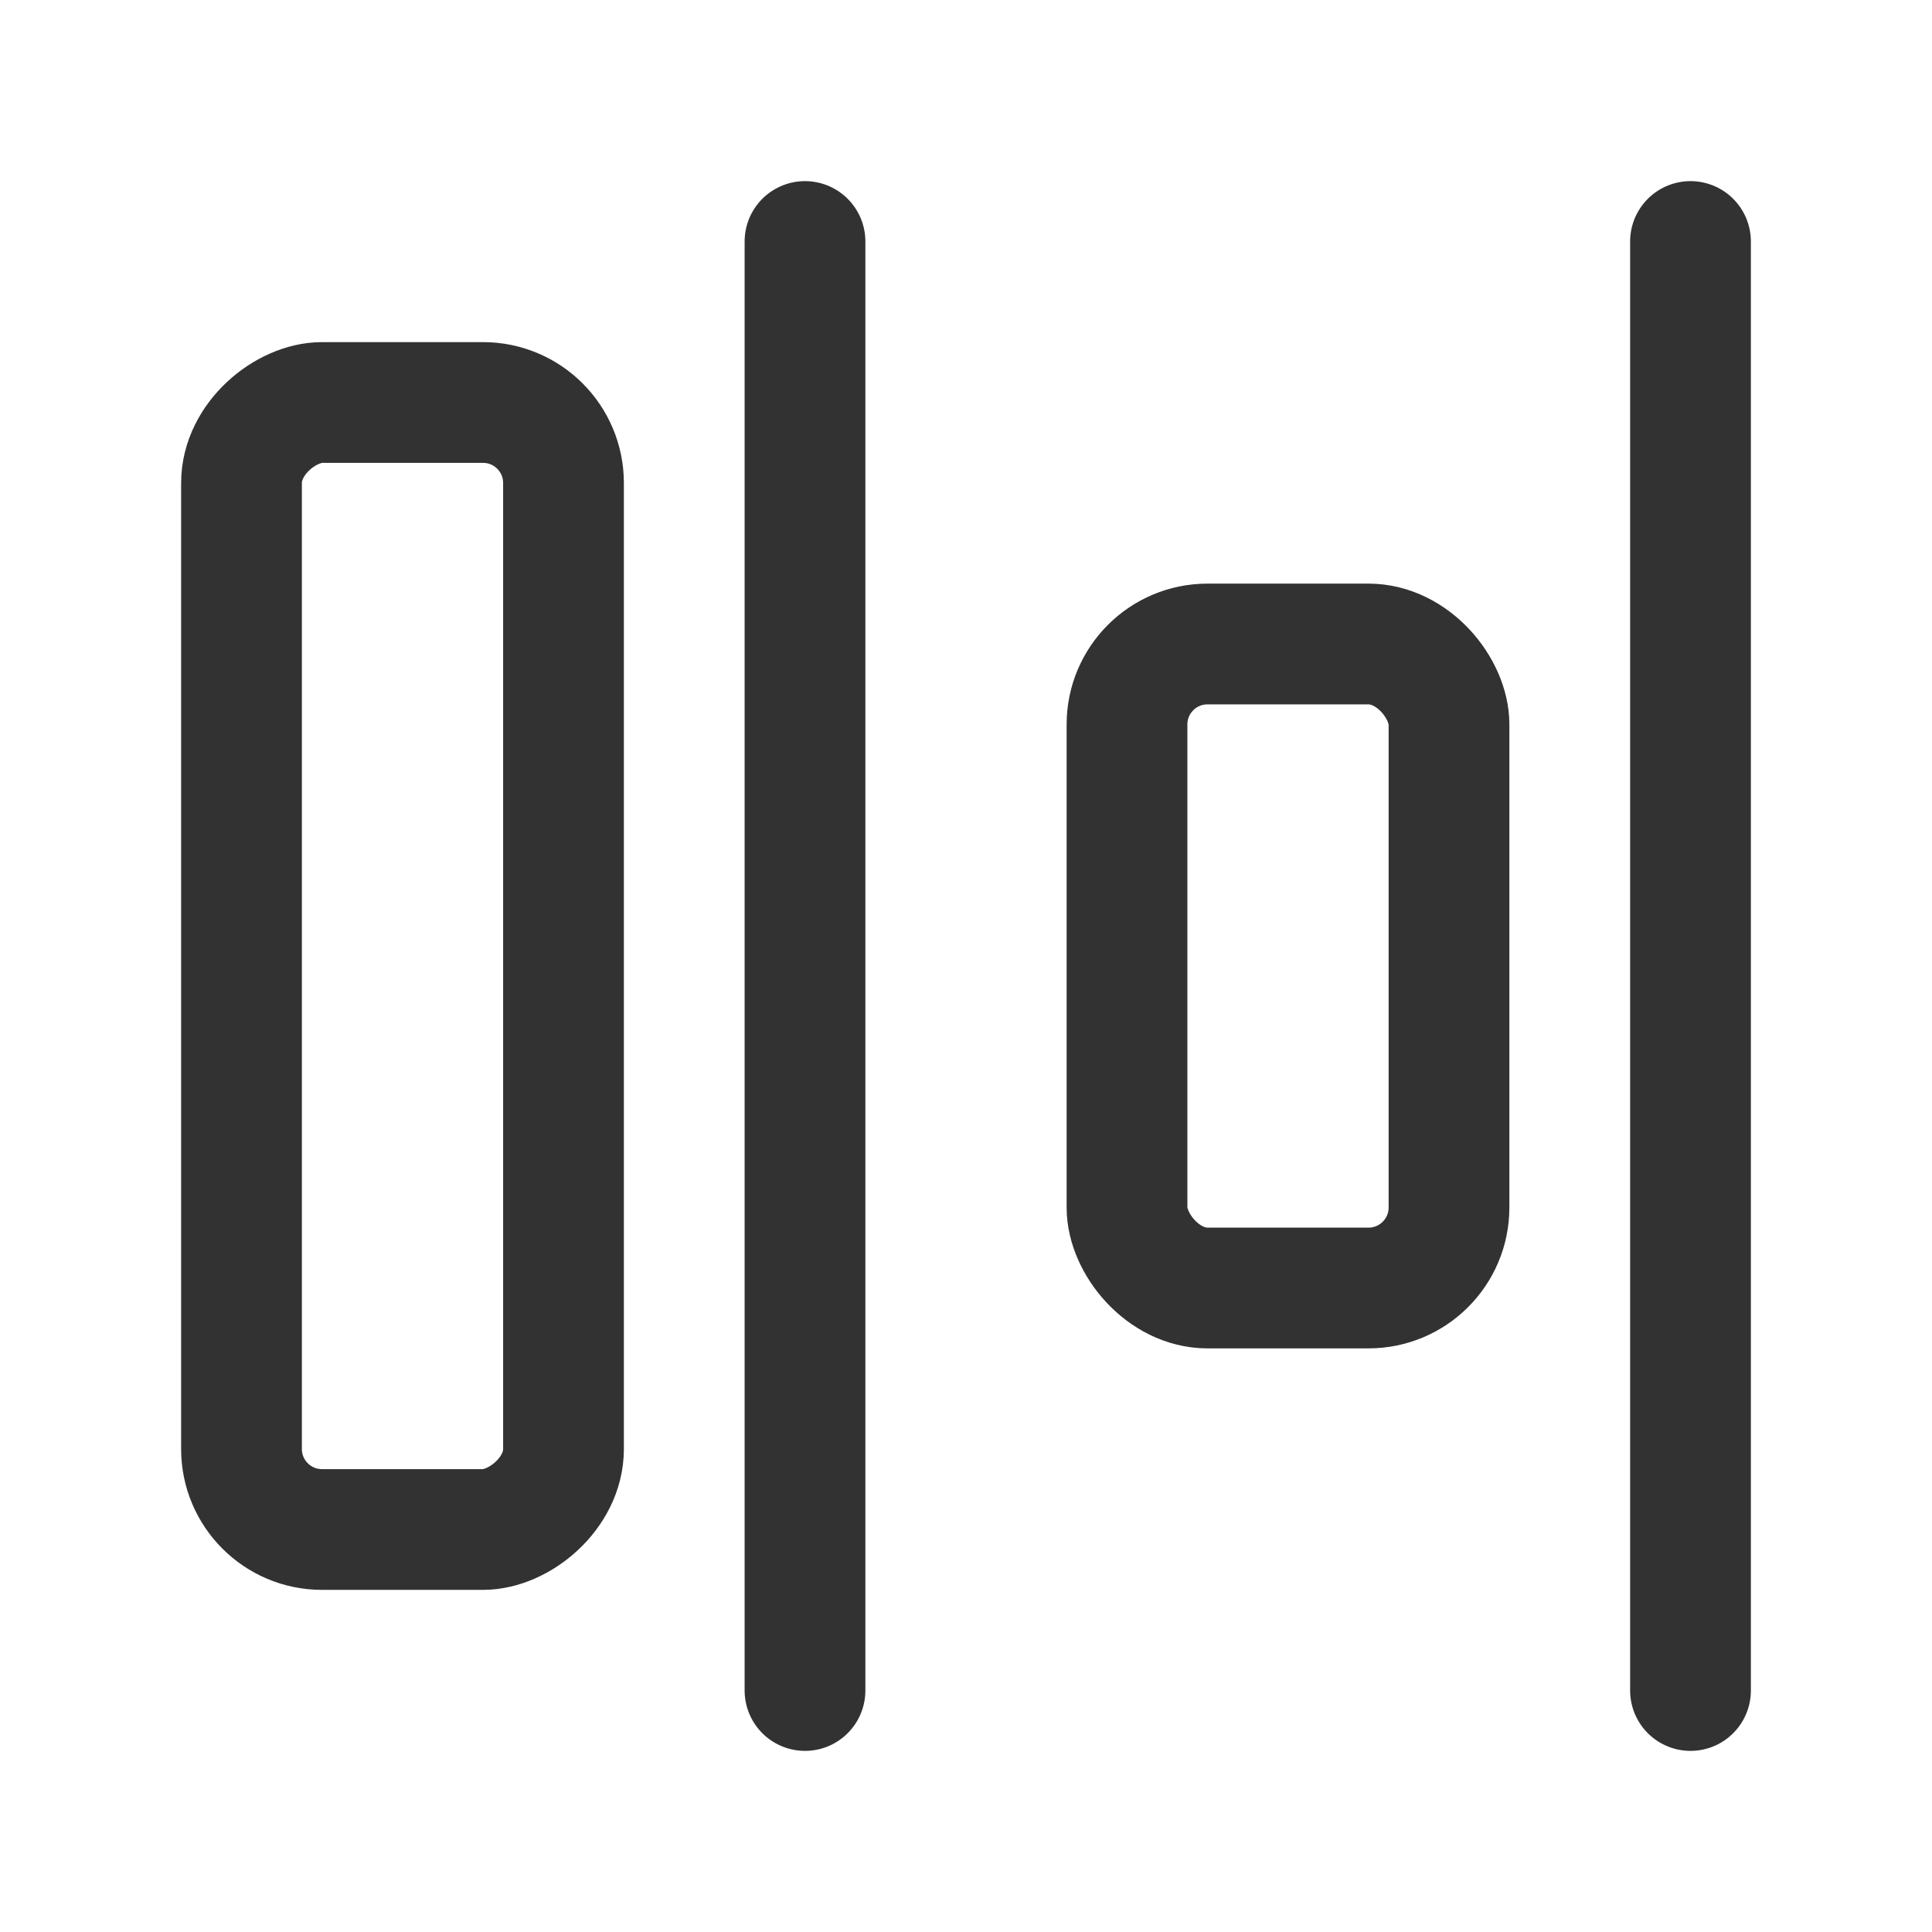 <svg id="Layer_3" data-name="Layer 3" xmlns="http://www.w3.org/2000/svg" viewBox="0 0 24 24"><title>arrange-right</title><rect x="14" y="8" width="4" height="8" rx="1" stroke-width="1.5" stroke="#323232" stroke-linecap="round" stroke-linejoin="round" fill="none"/><line x1="10" y1="21" x2="10" y2="3" fill="none" stroke="#323232" stroke-linecap="round" stroke-linejoin="round" stroke-width="1.5"/><line x1="21" y1="21" x2="21" y2="3" fill="none" stroke="#323232" stroke-linecap="round" stroke-linejoin="round" stroke-width="1.5"/><rect x="-2" y="10" width="14" height="4" rx="1" transform="translate(17 7) rotate(90)" stroke-width="1.5" stroke="#323232" stroke-linecap="round" stroke-linejoin="round" fill="none"/><rect width="24" height="24" transform="translate(24 24) rotate(180)" fill="none"/></svg>
